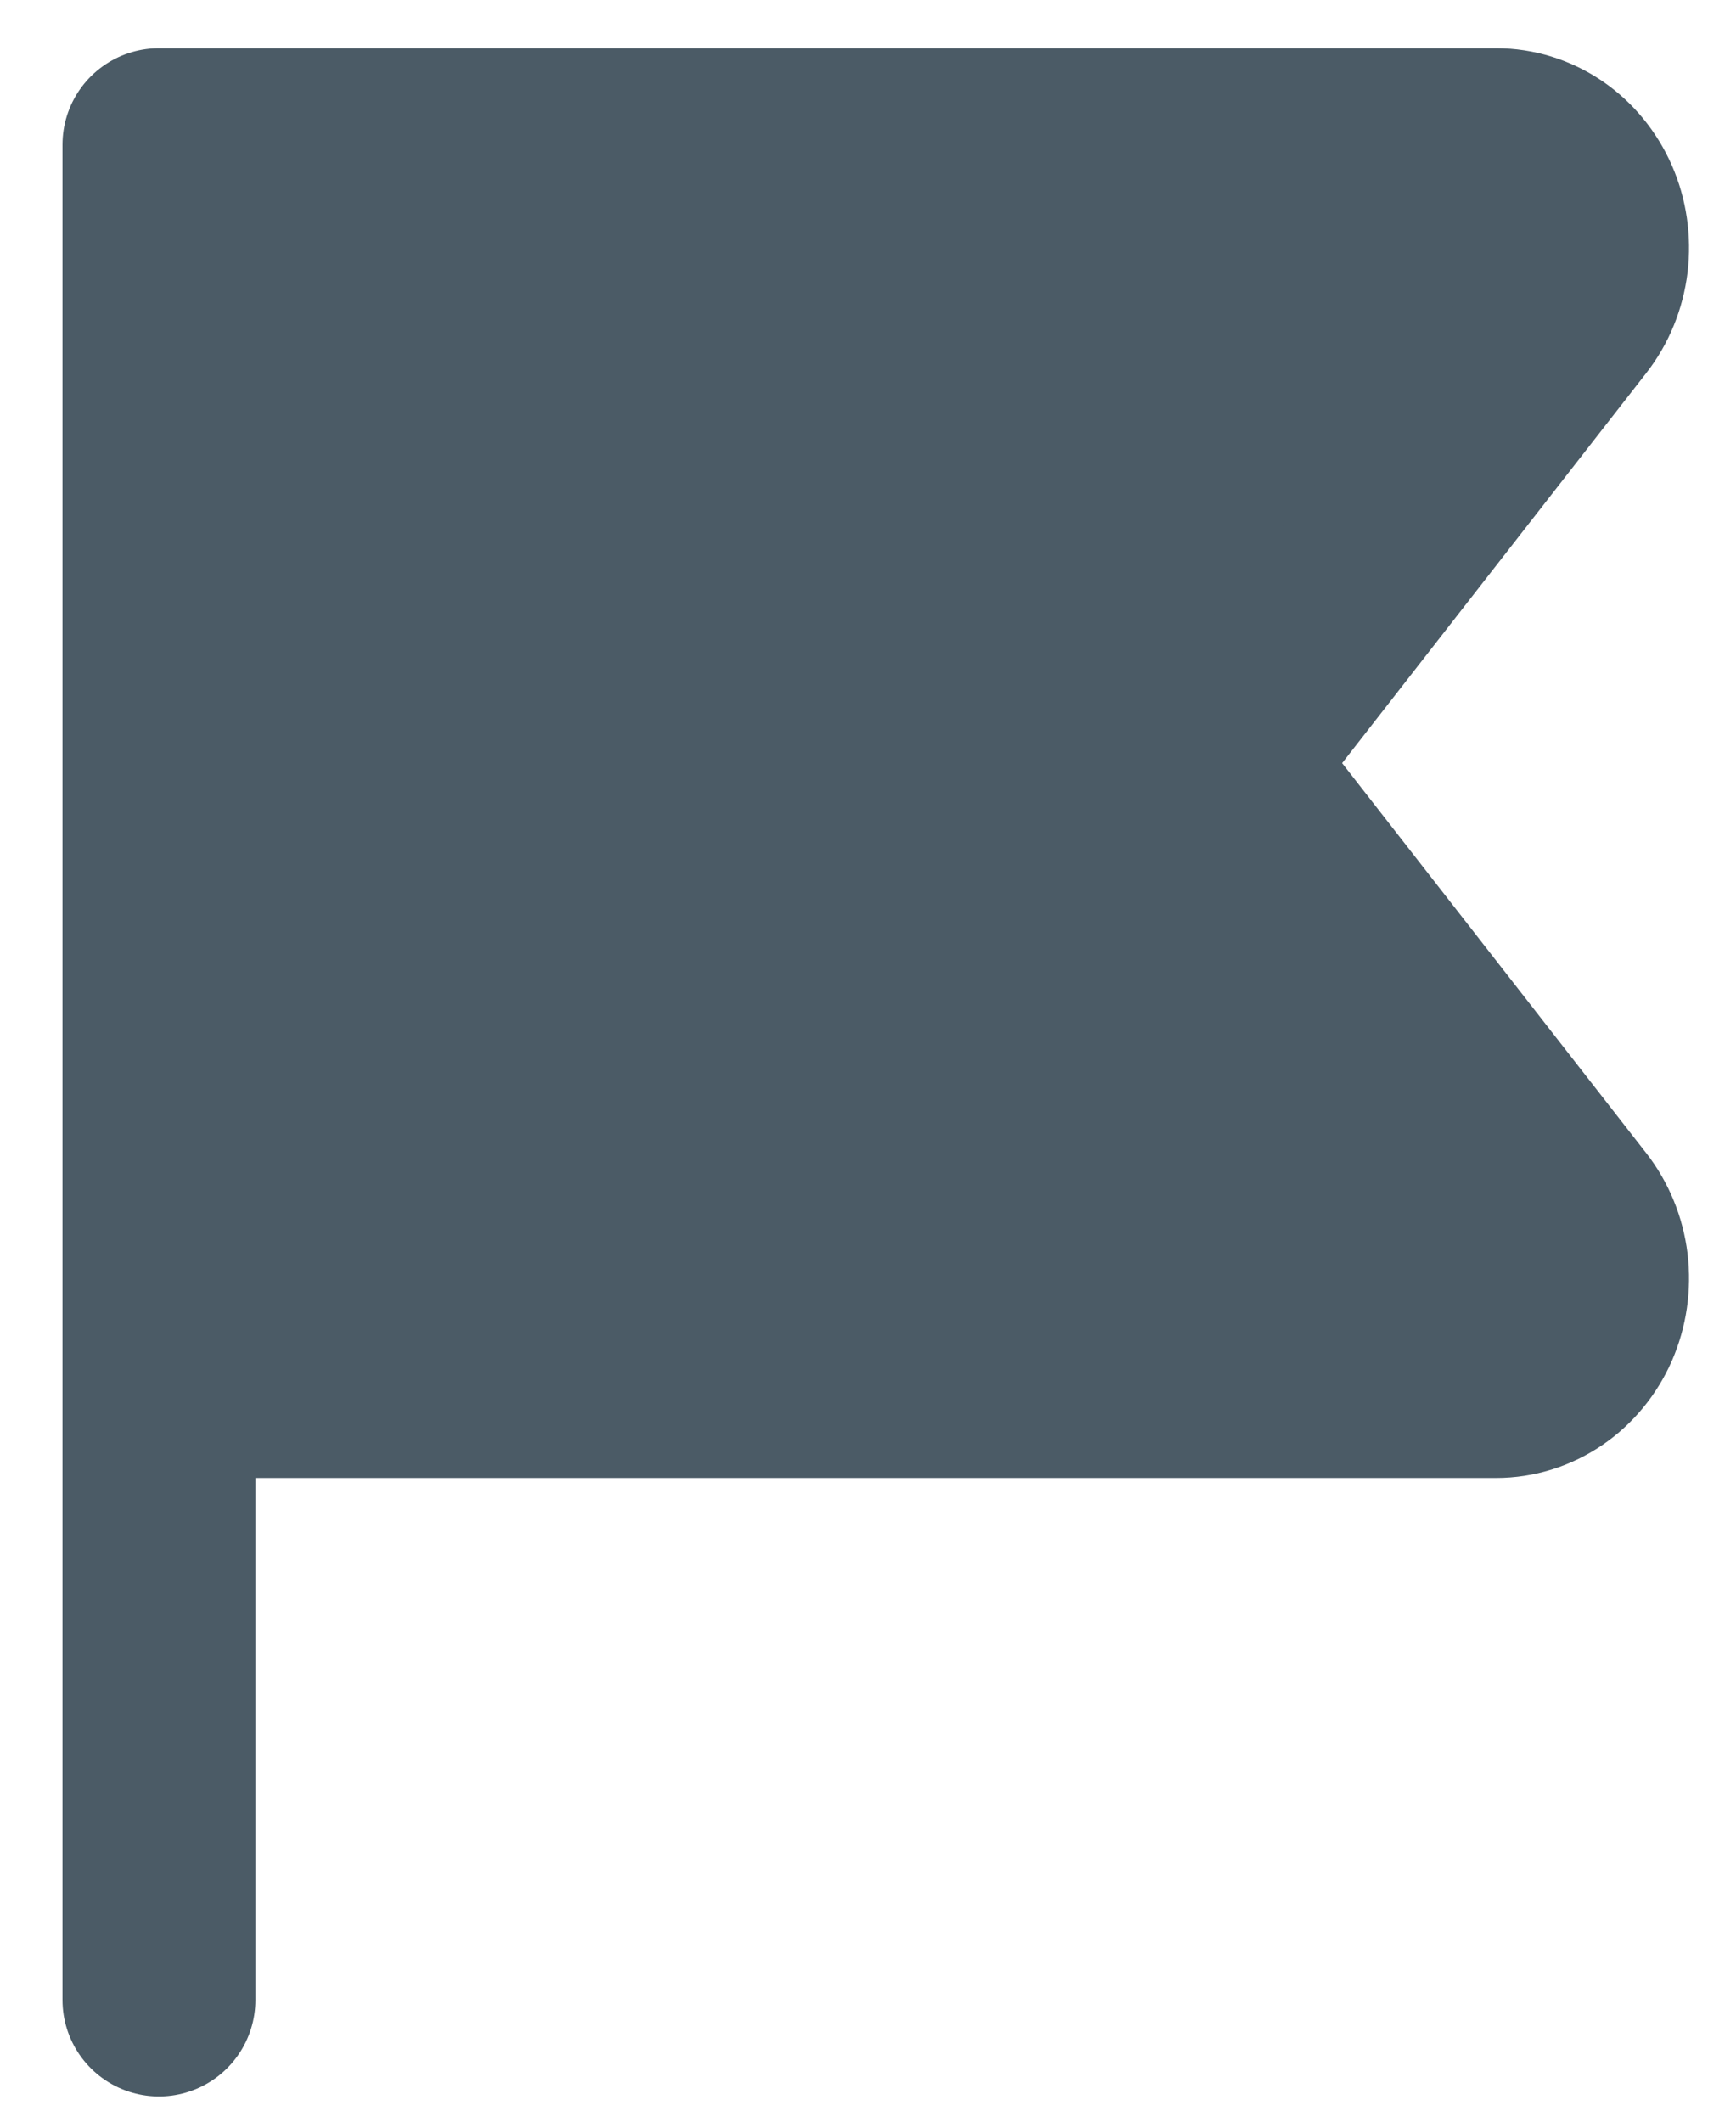 <svg width="18" height="22" viewBox="0 0 18 22" fill="none" xmlns="http://www.w3.org/2000/svg">
<path d="M1.648 14.325H15.513C15.704 14.325 15.889 14.267 16.05 14.158C16.21 14.049 16.338 13.894 16.419 13.71C16.499 13.526 16.529 13.321 16.505 13.12C16.48 12.918 16.403 12.729 16.281 12.572L12.648 7.913L16.281 3.253C16.403 3.097 16.48 2.907 16.505 2.705C16.529 2.504 16.499 2.299 16.419 2.116C16.338 1.932 16.21 1.776 16.05 1.667C15.889 1.558 15.704 1.5 15.513 1.5H1.648V20.738" fill="#4B5B66"/>
<path d="M1.648 14.325H15.513C15.704 14.325 15.889 14.267 16.05 14.158C16.21 14.049 16.338 13.894 16.419 13.71C16.499 13.526 16.529 13.321 16.505 13.12C16.48 12.918 16.403 12.729 16.281 12.572L12.648 7.913L16.281 3.253C16.403 3.097 16.48 2.907 16.505 2.705C16.529 2.504 16.499 2.299 16.419 2.116C16.338 1.932 16.21 1.776 16.05 1.667C15.889 1.558 15.704 1.5 15.513 1.5H1.648V20.738" stroke="#4B5B66" stroke-width="2" stroke-linecap="round" stroke-linejoin="round"/>
</svg>
